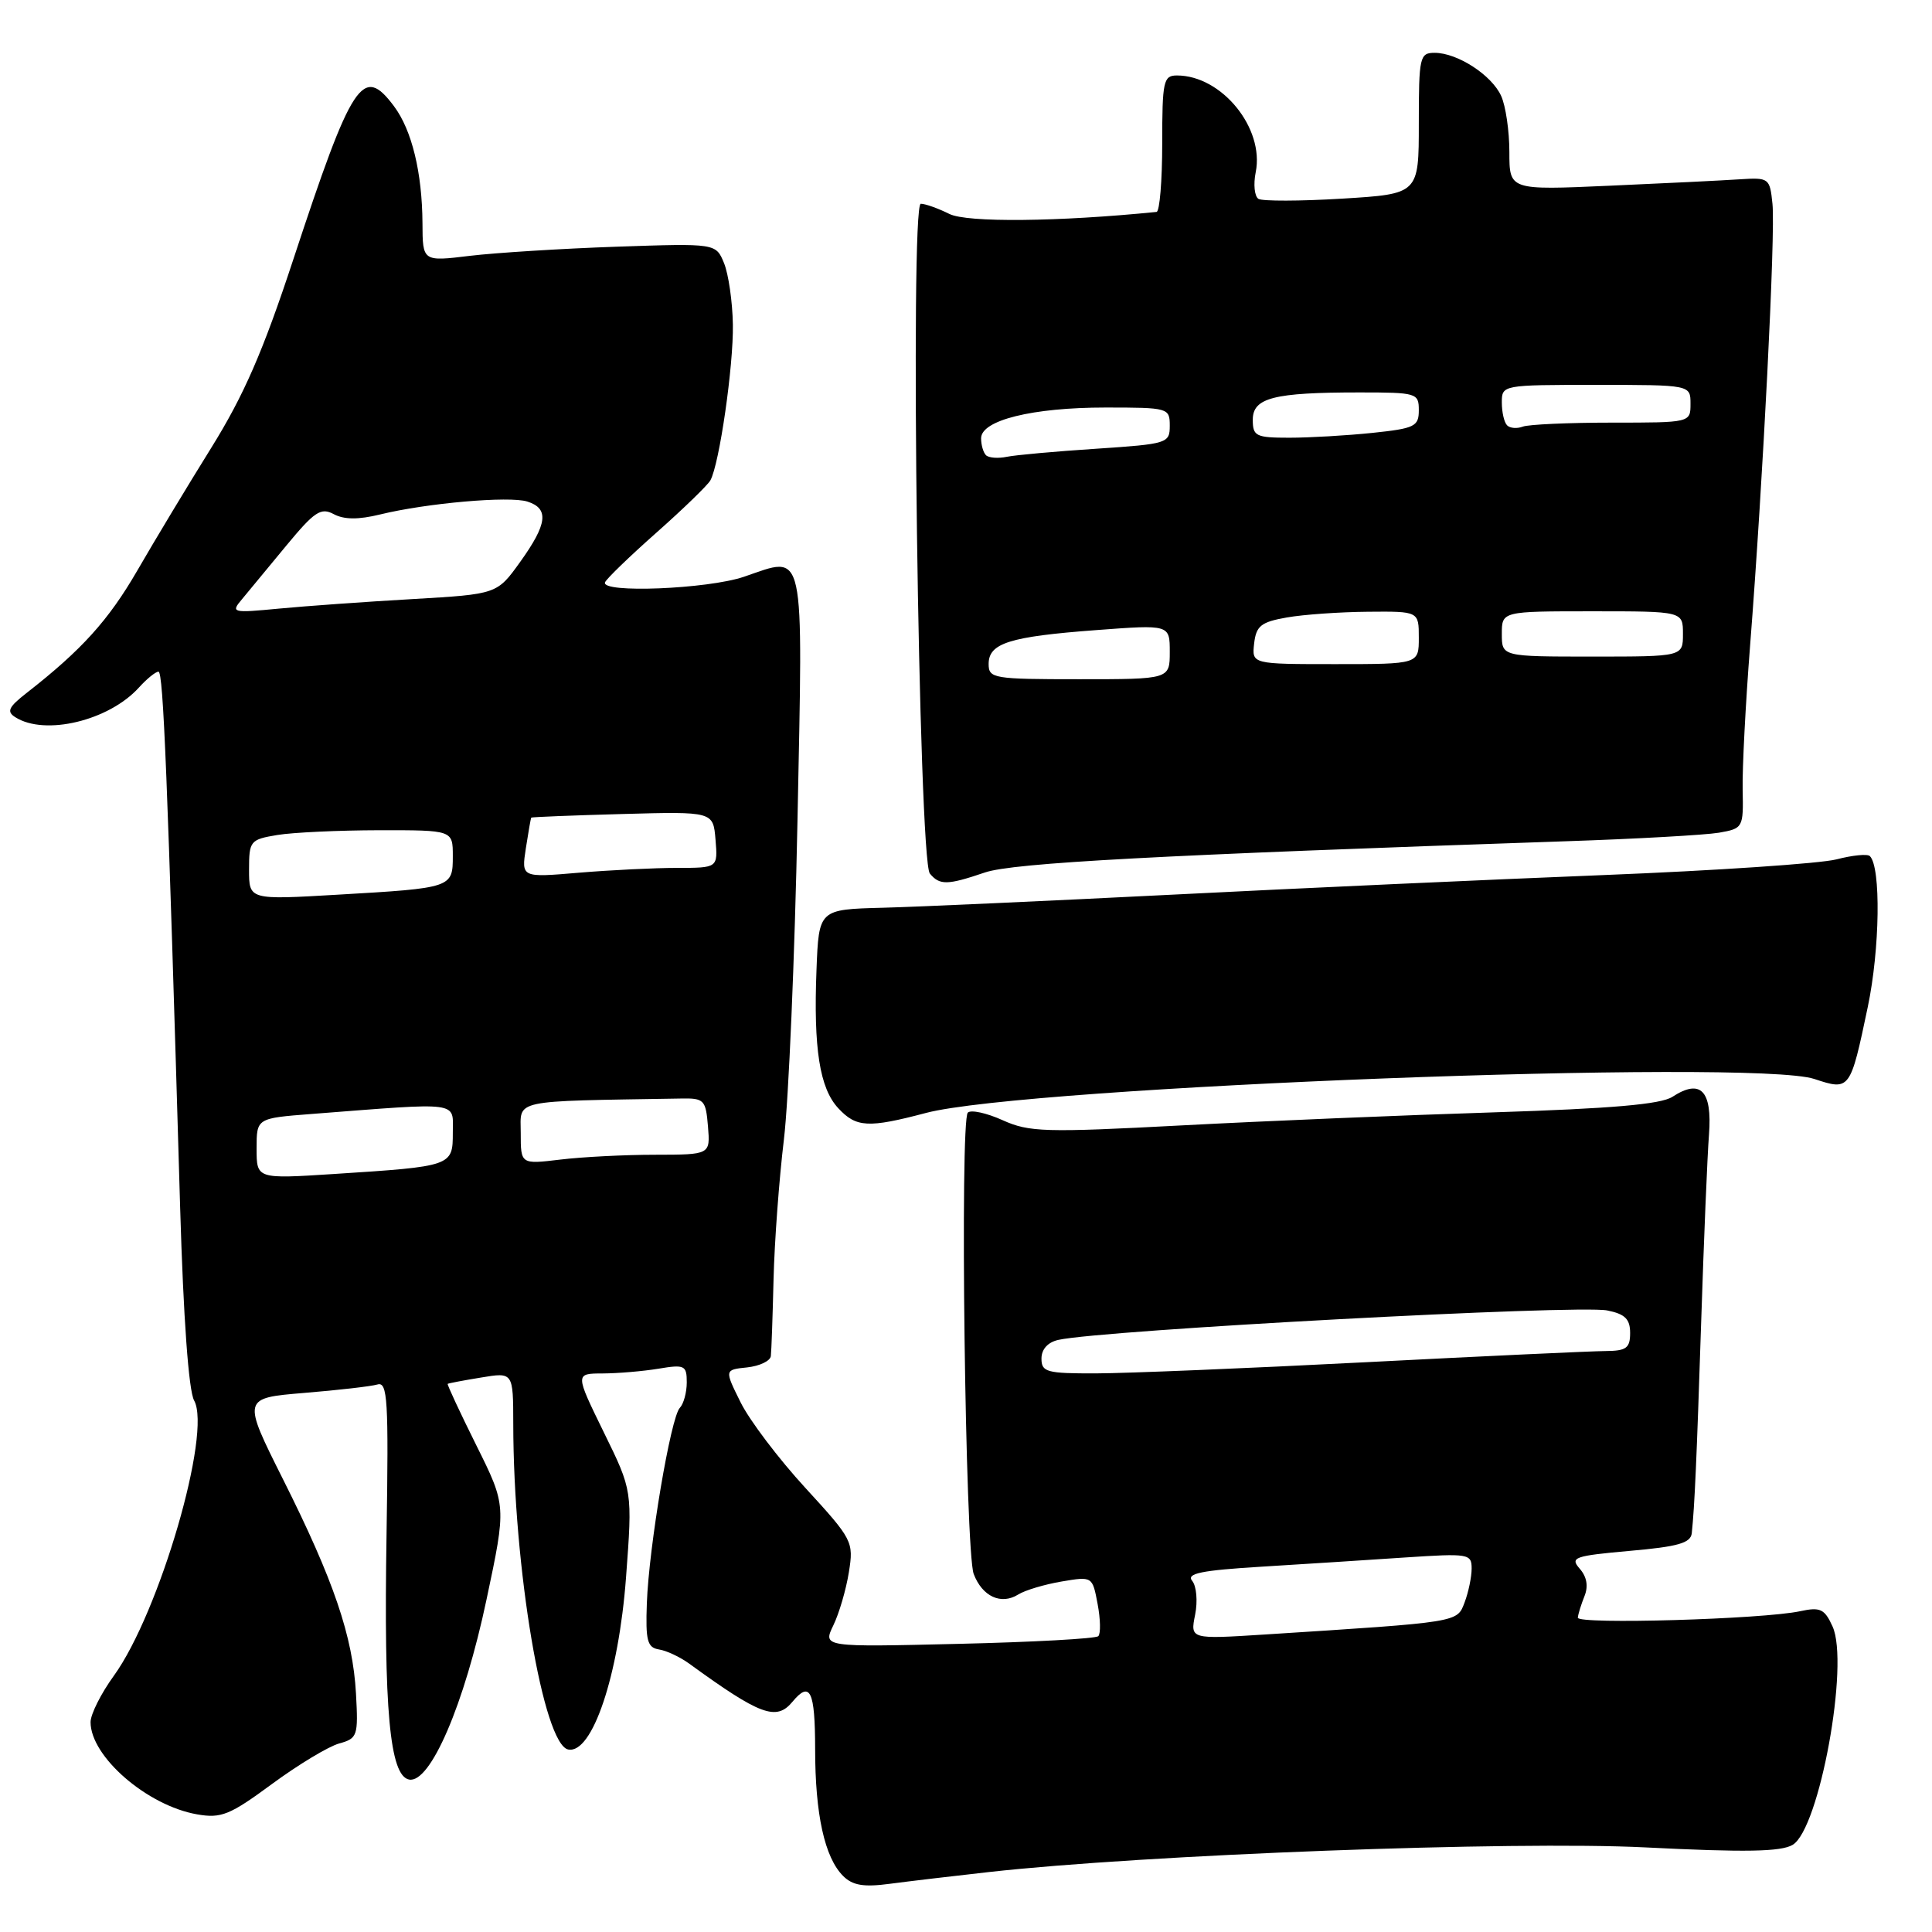 <?xml version="1.0" encoding="UTF-8" standalone="no"?>
<!DOCTYPE svg PUBLIC "-//W3C//DTD SVG 1.1//EN" "http://www.w3.org/Graphics/SVG/1.1/DTD/svg11.dtd" >
<svg xmlns="http://www.w3.org/2000/svg" xmlns:xlink="http://www.w3.org/1999/xlink" version="1.1" viewBox="0 0 256 256">
 <g >
 <path fill="currentColor"
d=" M 131.00 248.06 C 151.64 245.75 200.51 243.91 218.00 244.79 C 231.30 245.46 235.99 245.37 237.54 244.45 C 241.08 242.33 245.08 220.45 242.82 215.51 C 241.77 213.19 241.19 212.92 238.55 213.49 C 233.60 214.56 208.99 215.27 209.07 214.35 C 209.11 213.88 209.51 212.60 209.95 211.50 C 210.48 210.19 210.27 208.94 209.32 207.86 C 208.01 206.36 208.59 206.16 215.94 205.50 C 222.36 204.94 224.03 204.46 224.17 203.15 C 224.55 199.50 224.81 193.63 225.42 175.00 C 225.77 164.28 226.23 153.17 226.45 150.33 C 226.89 144.50 225.34 142.90 221.61 145.33 C 220.08 146.33 213.58 146.89 198.00 147.39 C 186.18 147.76 167.55 148.54 156.61 149.12 C 138.45 150.08 136.37 150.02 132.85 148.43 C 130.72 147.47 128.65 147.02 128.24 147.43 C 127.17 148.51 127.90 205.61 129.02 208.56 C 130.16 211.55 132.65 212.70 134.92 211.28 C 135.83 210.71 138.42 209.94 140.66 209.56 C 144.75 208.87 144.75 208.87 145.44 212.54 C 145.82 214.55 145.86 216.47 145.53 216.80 C 145.20 217.13 136.86 217.59 126.98 217.82 C 109.03 218.25 109.03 218.25 110.42 215.37 C 111.19 213.79 112.11 210.63 112.48 208.33 C 113.13 204.27 112.98 203.99 106.72 197.16 C 103.18 193.31 99.32 188.21 98.14 185.83 C 95.99 181.50 95.99 181.50 98.99 181.19 C 100.65 181.01 102.06 180.34 102.14 179.69 C 102.22 179.03 102.38 174.45 102.50 169.50 C 102.62 164.55 103.24 156.22 103.87 151.00 C 104.50 145.78 105.31 126.78 105.67 108.78 C 106.40 71.80 106.81 73.63 98.56 76.43 C 93.74 78.06 79.58 78.63 80.17 77.16 C 80.35 76.70 83.42 73.73 87.00 70.56 C 90.58 67.39 93.78 64.28 94.13 63.65 C 95.33 61.46 97.20 48.47 97.11 43.00 C 97.06 39.98 96.53 36.32 95.94 34.87 C 94.86 32.24 94.86 32.24 81.68 32.69 C 74.43 32.94 65.69 33.49 62.25 33.90 C 56.00 34.66 56.00 34.66 55.98 29.58 C 55.94 22.88 54.58 17.25 52.21 14.08 C 48.07 8.54 46.68 10.65 38.86 34.39 C 34.84 46.60 32.31 52.40 27.96 59.39 C 24.84 64.40 20.45 71.69 18.20 75.59 C 14.38 82.19 10.83 86.12 3.54 91.81 C 1.12 93.70 0.84 94.29 2.04 95.04 C 5.97 97.53 14.44 95.49 18.41 91.10 C 19.45 89.95 20.62 89.00 21.00 89.00 C 21.64 89.00 22.19 102.73 23.87 160.00 C 24.30 174.67 25.00 184.28 25.72 185.57 C 28.09 189.81 21.12 213.70 15.09 222.04 C 13.39 224.38 12.00 227.15 12.00 228.19 C 12.00 232.76 19.51 239.26 26.11 240.41 C 29.31 240.97 30.45 240.51 36.05 236.38 C 39.53 233.82 43.53 231.41 44.94 231.02 C 47.37 230.35 47.48 230.02 47.17 224.41 C 46.75 216.83 44.23 209.42 37.50 196.01 C 32.11 185.25 32.11 185.25 40.30 184.57 C 44.81 184.20 49.18 183.70 50.02 183.45 C 51.36 183.06 51.50 185.51 51.22 203.26 C 50.84 226.59 51.64 235.31 54.21 235.80 C 57.02 236.34 61.53 225.86 64.47 211.93 C 67.10 199.52 67.10 199.52 63.12 191.52 C 60.93 187.12 59.23 183.46 59.32 183.37 C 59.42 183.29 61.41 182.91 63.75 182.53 C 68.00 181.82 68.00 181.82 68.01 188.66 C 68.03 207.76 71.99 231.18 75.30 231.82 C 78.48 232.43 81.98 222.02 82.95 209.04 C 83.81 197.53 83.81 197.53 80.00 189.77 C 76.20 182.00 76.20 182.00 79.85 181.99 C 81.86 181.98 85.19 181.70 87.25 181.36 C 90.72 180.78 91.00 180.92 91.00 183.17 C 91.00 184.51 90.58 186.03 90.08 186.55 C 88.88 187.78 85.98 204.96 85.71 212.45 C 85.53 217.39 85.77 218.31 87.31 218.56 C 88.31 218.71 90.11 219.56 91.31 220.43 C 100.73 227.28 102.87 228.07 105.00 225.50 C 107.35 222.67 108.00 224.02 108.01 231.75 C 108.01 240.43 109.27 246.13 111.72 248.58 C 112.98 249.83 114.44 250.08 117.93 249.61 C 120.44 249.28 126.33 248.58 131.00 248.06 Z  M 122.70 147.47 C 135.97 143.96 232.27 140.28 240.41 142.97 C 245.13 144.53 245.17 144.48 247.49 133.43 C 249.10 125.74 249.25 114.92 247.77 113.44 C 247.46 113.12 245.47 113.32 243.35 113.87 C 241.23 114.42 227.35 115.36 212.50 115.95 C 197.65 116.54 172.00 117.70 155.50 118.54 C 139.00 119.37 121.67 120.16 117.00 120.28 C 108.50 120.50 108.50 120.50 108.19 128.50 C 107.78 138.93 108.61 144.21 111.08 146.85 C 113.46 149.41 115.05 149.49 122.70 147.47 Z  M 130.50 115.61 C 134.25 114.33 153.56 113.30 207.50 111.47 C 216.85 111.16 225.97 110.64 227.76 110.34 C 230.96 109.78 231.02 109.68 230.91 104.64 C 230.85 101.81 231.30 93.20 231.90 85.50 C 233.61 63.63 235.27 30.86 234.86 27.00 C 234.51 23.59 234.40 23.51 230.50 23.76 C 228.30 23.91 220.54 24.29 213.25 24.61 C 200.00 25.20 200.00 25.20 200.00 20.15 C 200.00 17.37 199.51 14.02 198.91 12.71 C 197.65 9.94 193.11 7.00 190.10 7.00 C 188.12 7.00 188.00 7.52 188.00 16.35 C 188.00 25.70 188.00 25.70 177.85 26.32 C 172.27 26.66 167.27 26.67 166.75 26.35 C 166.23 26.02 166.06 24.43 166.39 22.81 C 167.56 16.97 161.88 10.00 155.95 10.00 C 154.16 10.00 154.00 10.74 154.00 19.00 C 154.00 23.95 153.66 28.03 153.25 28.08 C 140.23 29.39 128.14 29.51 125.80 28.35 C 124.31 27.61 122.61 27.00 122.01 27.00 C 120.55 27.00 121.72 113.95 123.21 115.75 C 124.51 117.32 125.53 117.30 130.50 115.61 Z  M 158.36 213.96 C 158.72 212.16 158.54 210.16 157.97 209.47 C 157.16 208.49 159.17 208.08 167.22 207.59 C 172.87 207.24 181.44 206.70 186.25 206.37 C 194.58 205.82 195.00 205.88 195.00 207.83 C 195.00 208.95 194.58 210.97 194.07 212.32 C 193.05 215.00 193.53 214.92 167.60 216.58 C 157.71 217.21 157.71 217.21 158.36 213.96 Z  M 138.00 180.02 C 138.00 178.78 138.84 177.85 140.25 177.54 C 146.17 176.23 209.04 172.86 212.96 173.64 C 215.32 174.11 216.00 174.78 216.00 176.62 C 216.00 178.63 215.50 179.00 212.75 179.02 C 210.96 179.03 196.68 179.69 181.00 180.50 C 165.32 181.31 149.24 181.97 145.25 181.98 C 138.68 182.00 138.00 181.81 138.00 180.02 Z  M 34.00 152.19 C 34.00 148.17 34.00 148.17 41.25 147.61 C 61.29 146.06 60.00 145.89 60.00 150.09 C 60.00 154.52 59.92 154.55 44.25 155.56 C 34.00 156.22 34.00 156.22 34.00 152.19 Z  M 69.00 150.14 C 69.00 145.62 67.47 145.94 90.25 145.56 C 93.30 145.50 93.52 145.74 93.81 149.25 C 94.12 153.00 94.12 153.00 86.81 153.01 C 82.79 153.01 77.14 153.30 74.25 153.65 C 69.00 154.28 69.00 154.28 69.00 150.14 Z  M 33.00 115.25 C 33.00 111.42 33.15 111.24 36.75 110.64 C 38.81 110.30 44.89 110.02 50.25 110.01 C 60.00 110.00 60.00 110.00 60.00 113.43 C 60.00 117.64 59.92 117.67 44.75 118.55 C 33.00 119.24 33.00 119.24 33.00 115.25 Z  M 69.68 112.39 C 70.01 110.25 70.33 108.43 70.39 108.34 C 70.45 108.26 75.90 108.04 82.50 107.86 C 94.50 107.53 94.50 107.53 94.81 111.26 C 95.12 115.00 95.12 115.00 89.71 115.00 C 86.74 115.00 80.88 115.29 76.69 115.64 C 69.08 116.29 69.08 116.29 69.68 112.39 Z  M 32.08 79.38 C 32.94 78.35 35.59 75.15 37.95 72.28 C 41.68 67.77 42.52 67.21 44.23 68.13 C 45.60 68.86 47.50 68.87 50.36 68.17 C 56.55 66.66 67.48 65.70 69.88 66.46 C 72.78 67.38 72.54 69.42 68.93 74.45 C 65.86 78.73 65.86 78.73 54.68 79.38 C 48.53 79.73 40.58 80.30 37.00 80.64 C 30.72 81.24 30.55 81.19 32.08 79.38 Z  M 131.00 87.98 C 131.00 85.22 133.76 84.35 145.28 83.49 C 155.00 82.76 155.00 82.76 155.00 86.38 C 155.00 90.00 155.00 90.00 143.00 90.00 C 131.62 90.00 131.00 89.90 131.00 87.98 Z  M 166.18 85.26 C 166.45 82.93 167.09 82.42 170.50 81.82 C 172.70 81.43 177.54 81.09 181.25 81.06 C 188.00 81.00 188.00 81.00 188.00 84.50 C 188.00 88.00 188.00 88.00 176.93 88.00 C 165.87 88.00 165.87 88.00 166.18 85.26 Z  M 199.00 84.00 C 199.00 81.00 199.00 81.00 211.00 81.00 C 223.00 81.00 223.00 81.00 223.00 84.00 C 223.00 87.00 223.00 87.00 211.00 87.00 C 199.00 87.00 199.00 87.00 199.00 84.00 Z  M 130.65 60.32 C 130.29 59.96 130.00 58.95 130.00 58.08 C 130.00 55.68 136.79 54.00 146.48 54.00 C 154.81 54.00 155.00 54.05 155.00 56.41 C 155.00 58.74 154.70 58.83 145.25 59.46 C 139.89 59.81 134.55 60.29 133.40 60.53 C 132.24 60.77 131.01 60.67 130.65 60.32 Z  M 166.00 55.62 C 166.00 52.71 168.77 52.00 180.12 52.00 C 187.73 52.00 188.00 52.08 188.00 54.36 C 188.00 56.51 187.46 56.77 181.85 57.36 C 178.47 57.71 173.52 58.00 170.85 58.00 C 166.41 58.00 166.00 57.80 166.00 55.62 Z  M 199.70 56.36 C 199.31 55.98 199.00 54.62 199.00 53.33 C 199.00 51.01 199.07 51.00 211.50 51.00 C 224.00 51.00 224.00 51.00 224.00 53.50 C 224.00 56.00 224.00 56.00 213.58 56.00 C 207.85 56.00 202.54 56.24 201.78 56.53 C 201.02 56.82 200.08 56.75 199.70 56.36 Z "/>
</g>
</svg>